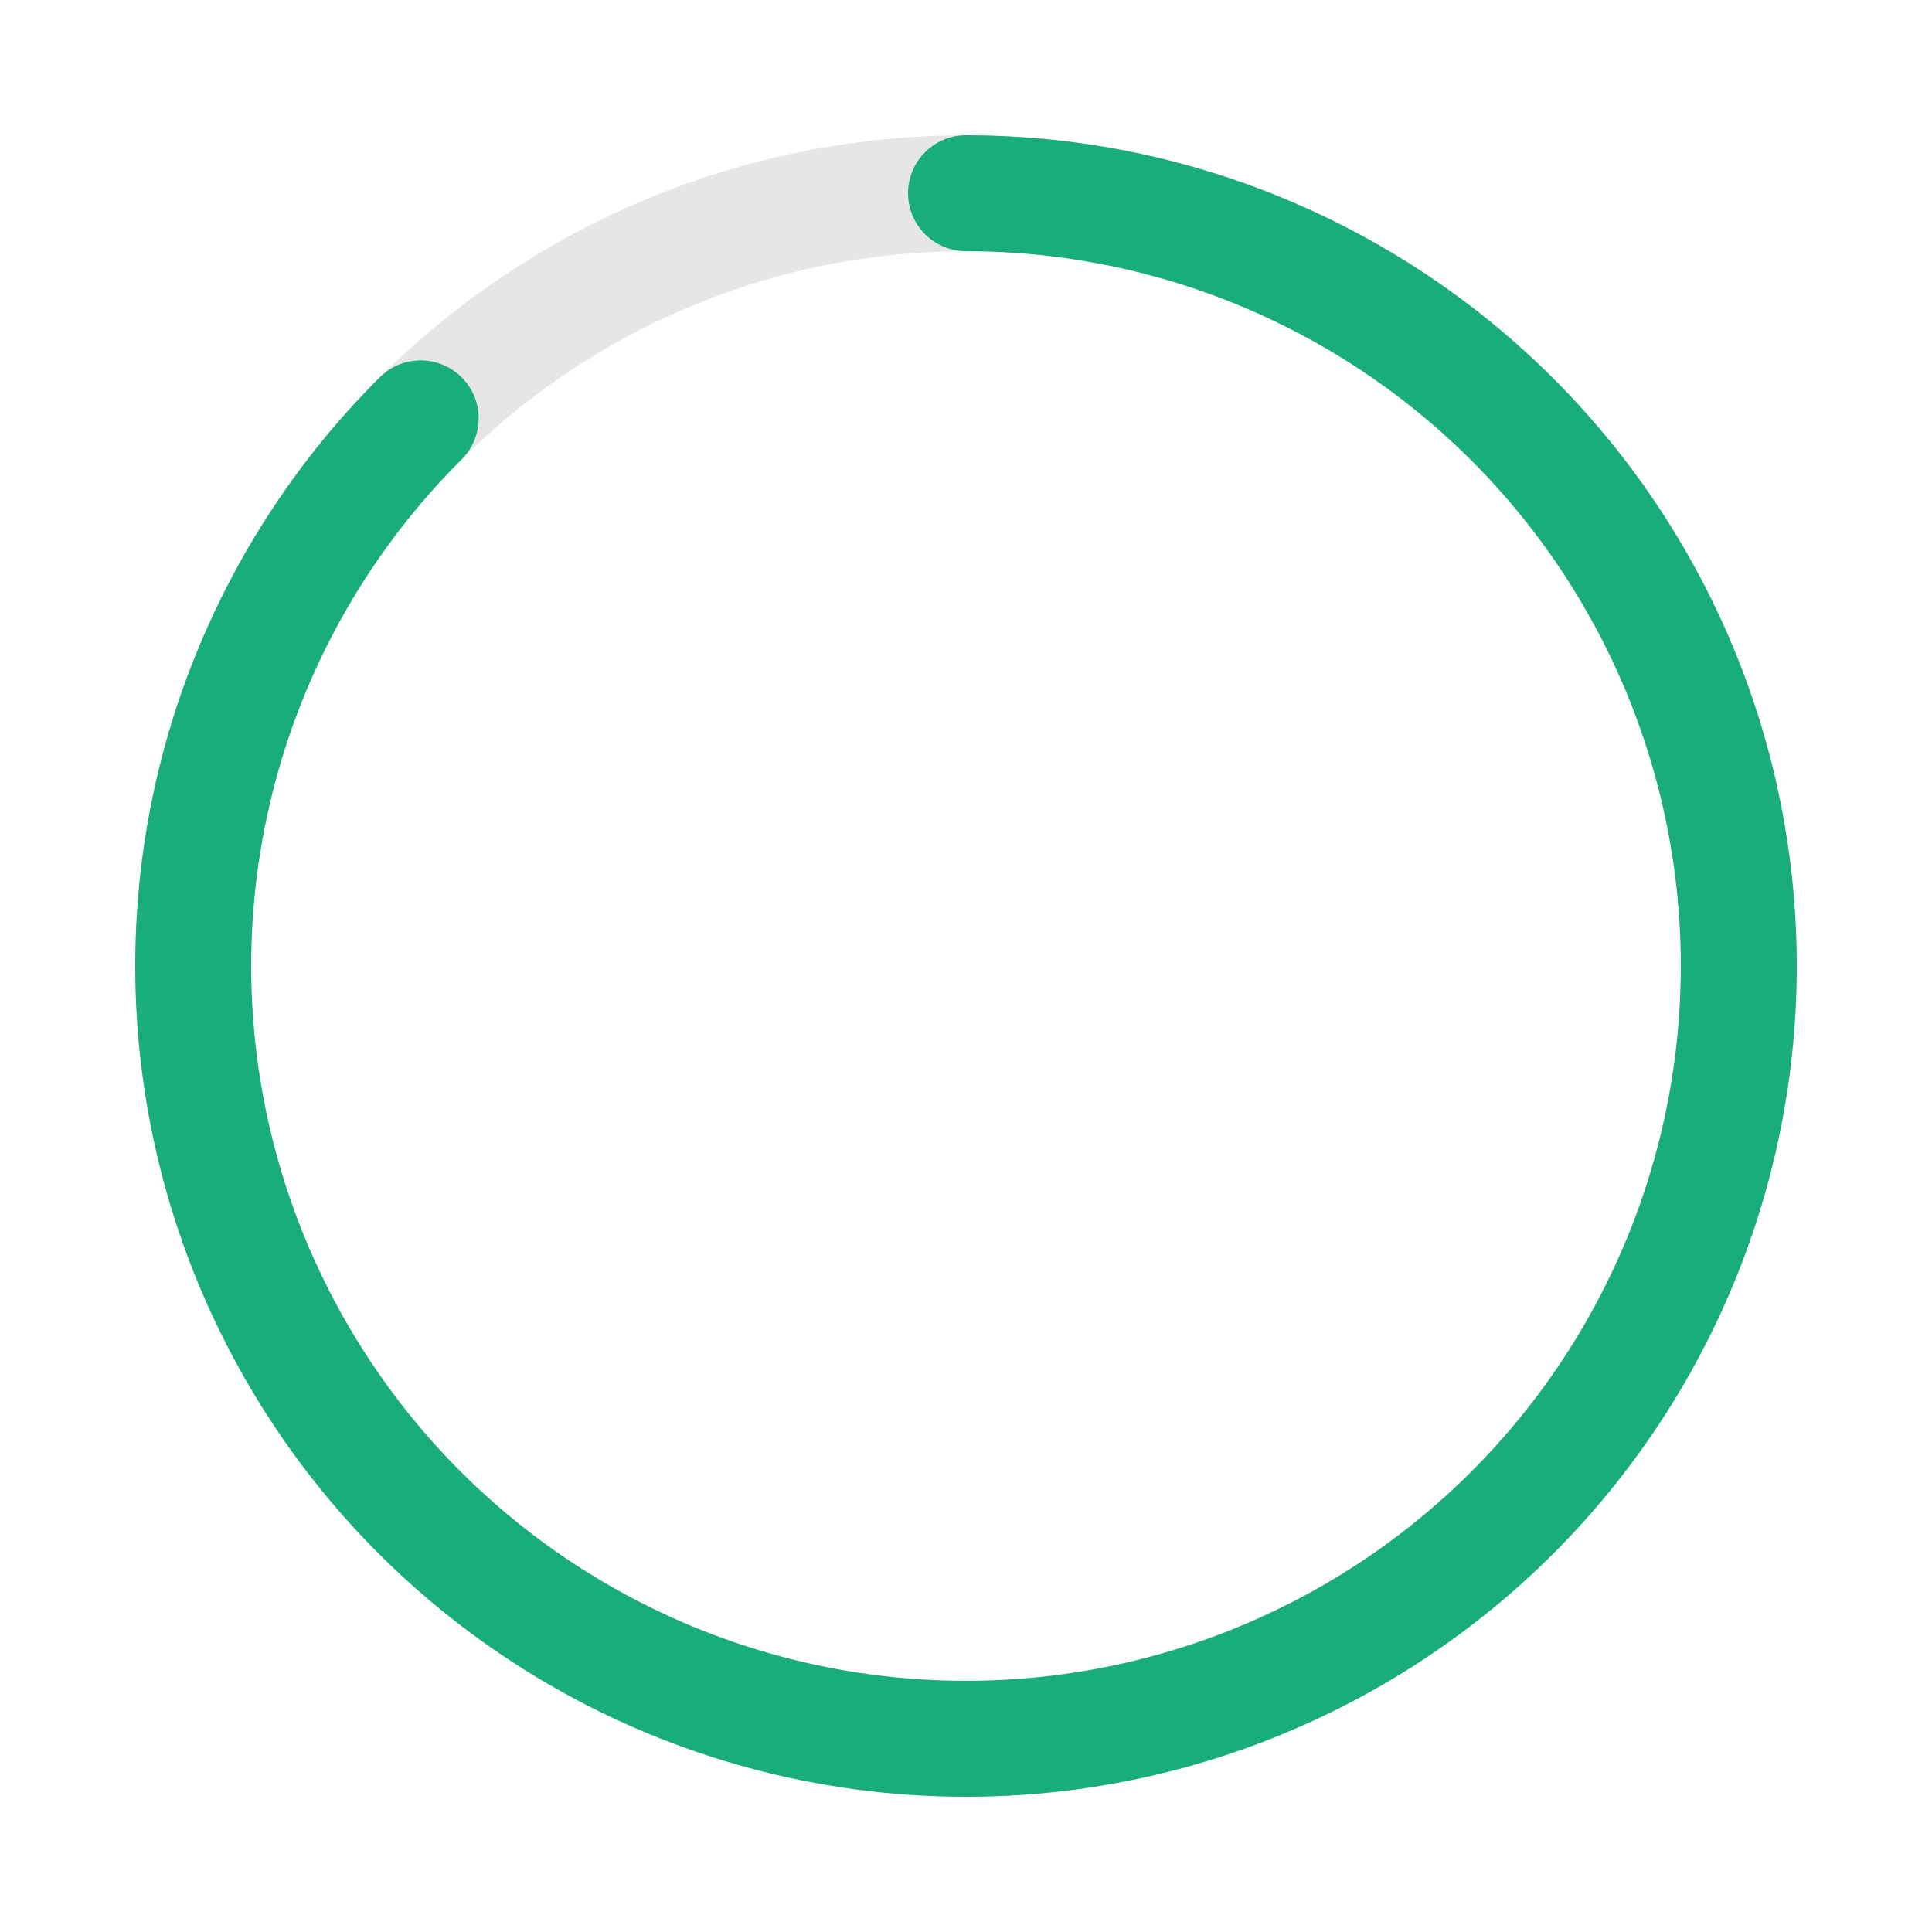 <svg xmlns="http://www.w3.org/2000/svg" width="50" height="50" viewBox="0 0 50 50"><circle cx="25" cy="25" r="20" fill="none" stroke="#000" stroke-width="3" opacity=".1"/><g transform="translate(25,25) rotate(-90)"><circle style="stroke:#19ad79;fill:none;stroke-width:3px;stroke-linecap:round" cx="0" cy="0" r="20" stroke-dasharray="110" stroke-dashoffset="0"><animate fill="freeze" attributeName="stroke-dashoffset" begin="0" calcMode="spline" dur="2.2s" keySplines="0.41,0.314,0.8,0.54" keyTimes="0;1" repeatCount="indefinite" values="360;140"/><animateTransform attributeName="transform" begin="0" calcMode="linear" dur="2.2s" keyTimes="0;0.74;1" repeatCount="indefinite" type="rotate" values="0;274;360"/></circle></g></svg>